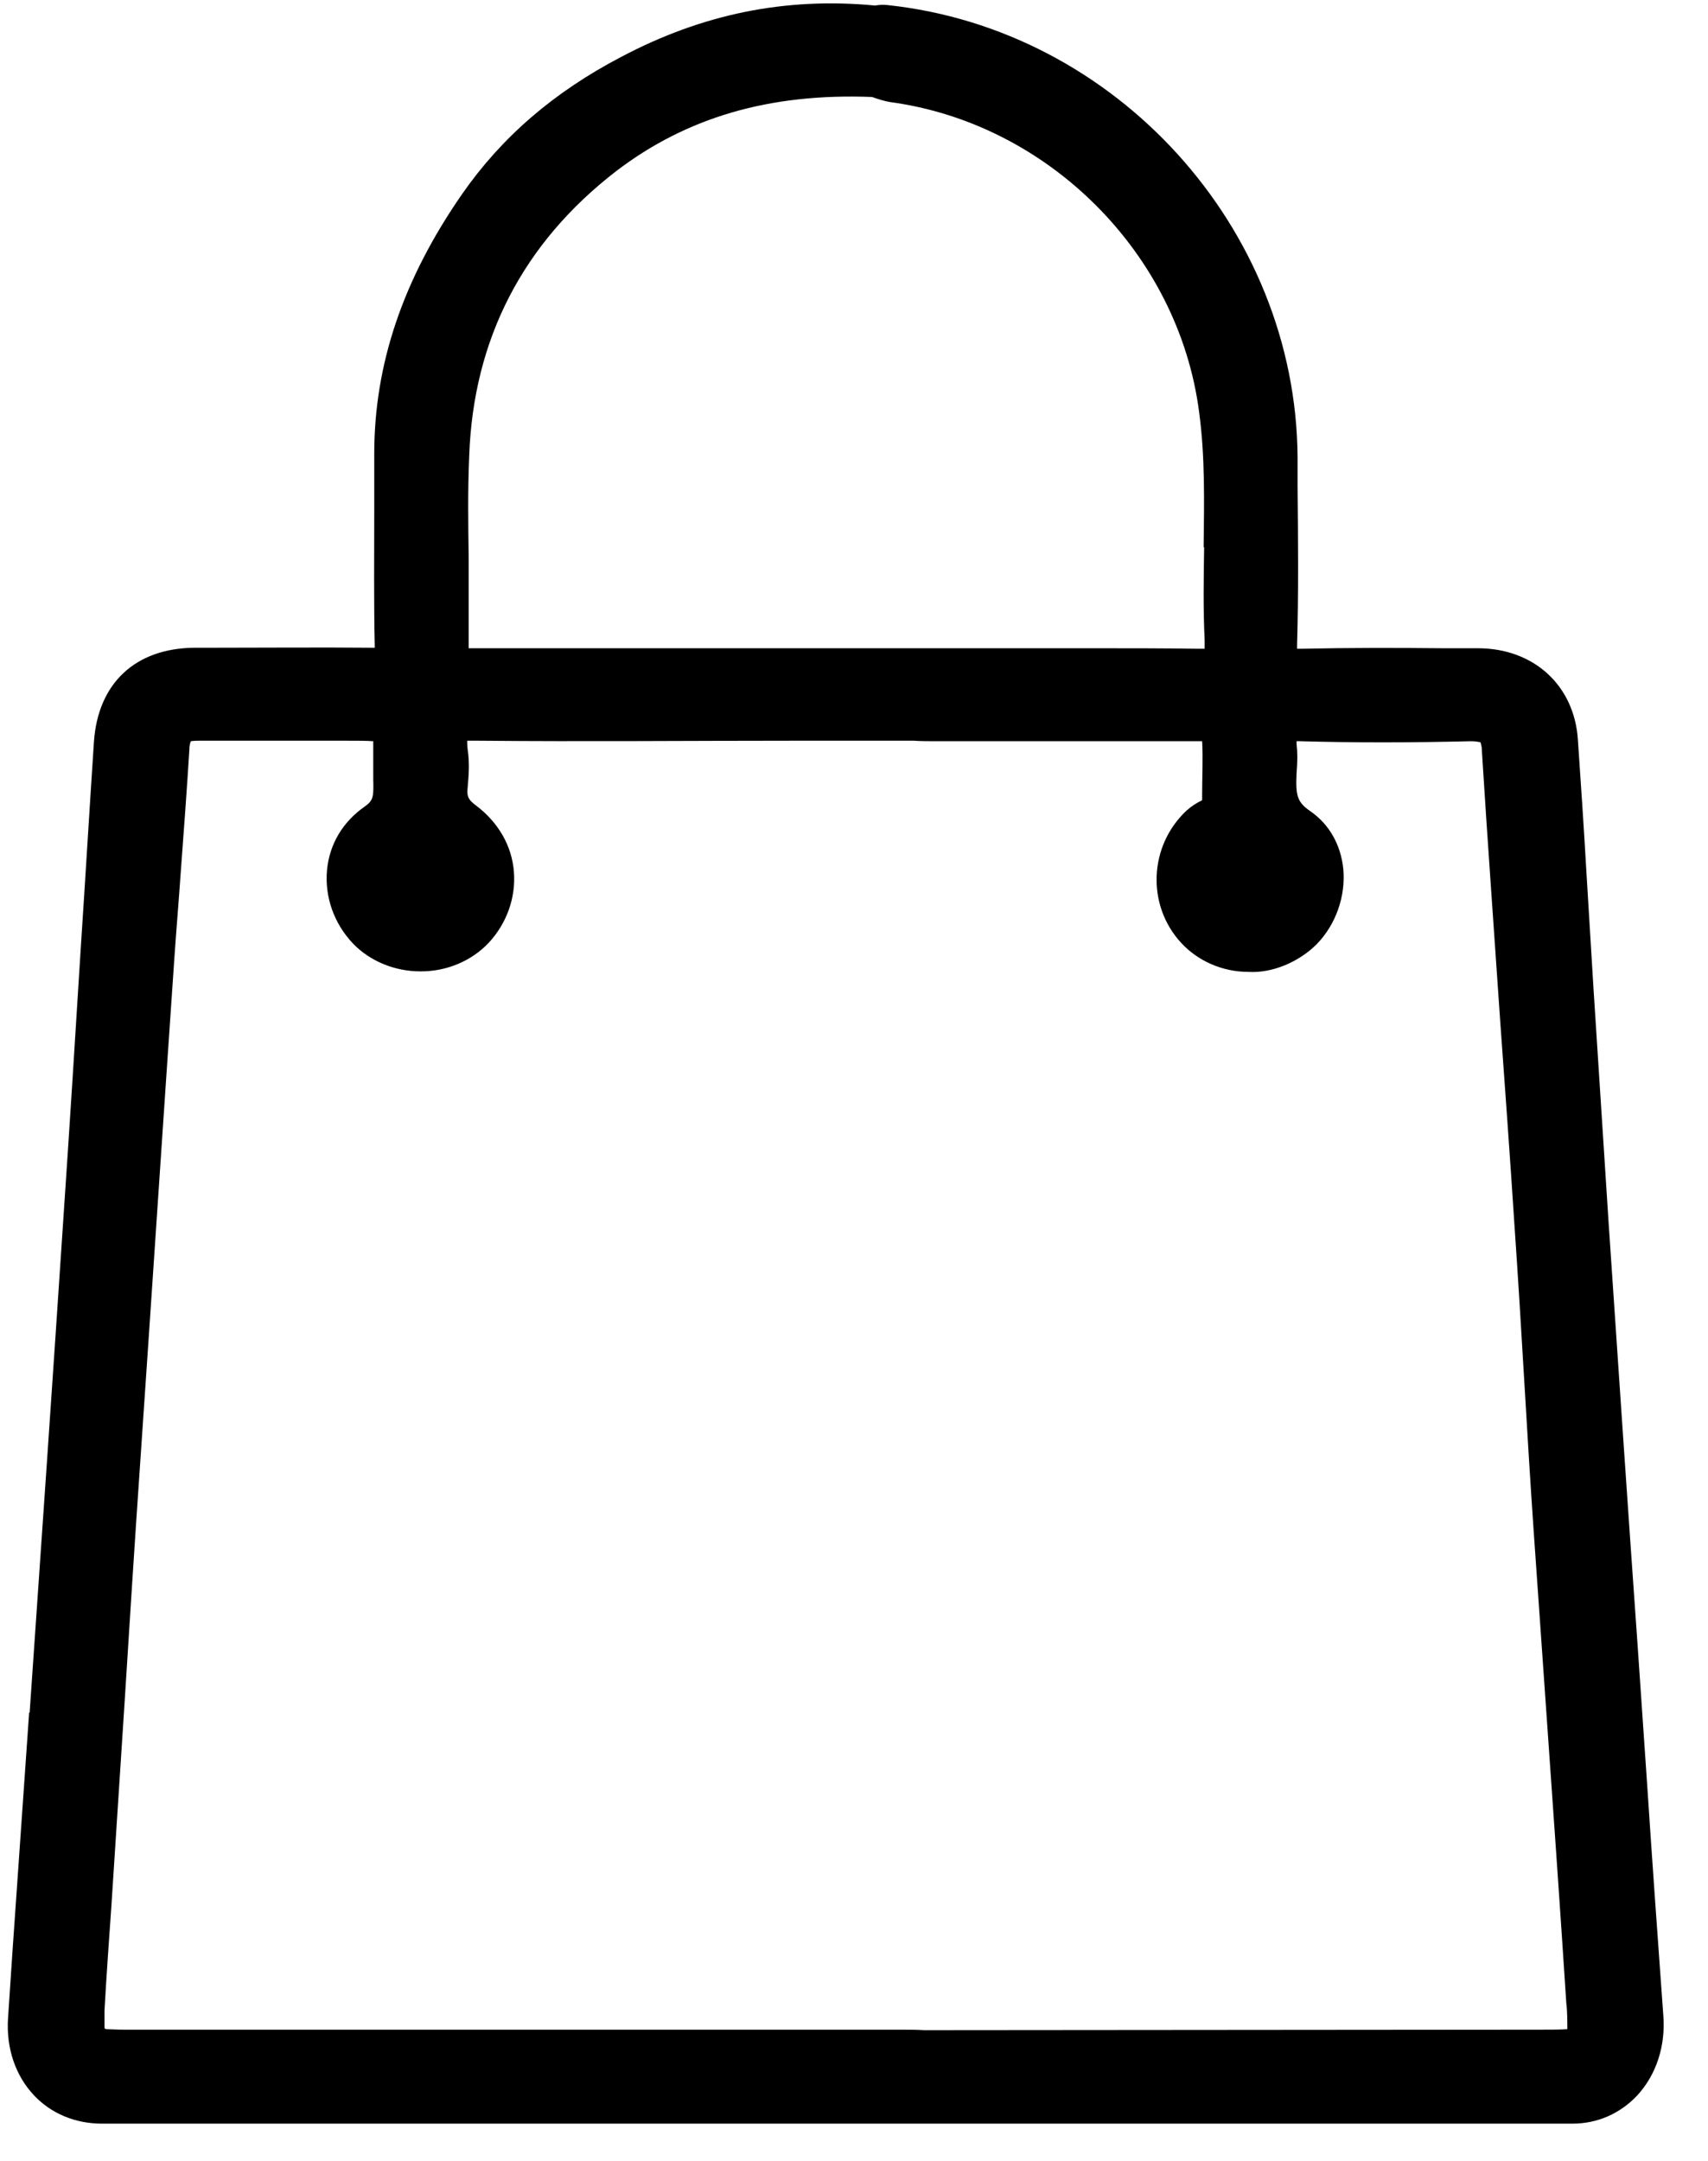 <svg width="34" height="43" viewBox="0 0 34 43" fill="none" xmlns="http://www.w3.org/2000/svg">
<path d="M0.59 34.08C0.82 30.76 1.05 27.44 1.27 24.12C1.39 22.36 1.5 20.59 1.61 18.83C1.7 17.47 1.78 16.12 1.87 14.76C1.95 13.6 2.69 12.9 3.87 12.89H4.19C5.27 12.89 6.35 12.88 7.43 12.89C7.44 12.89 7.47 12.89 7.46 12.89V12.87C7.44 11.96 7.45 11.05 7.45 10.14V9.03C7.45 7.25 8.02 5.56 9.2 3.86C9.98 2.74 11.01 1.84 12.37 1.13C13.98 0.28 15.63 -0.06 17.42 0.11C17.48 0.1 17.56 0.09 17.66 0.1C22.21 0.58 25.8 4.53 25.83 9.1V9.7C25.84 10.75 25.85 11.79 25.82 12.84C25.82 12.87 25.82 12.89 25.82 12.91C25.85 12.91 25.88 12.91 25.92 12.91C26.85 12.89 27.78 12.89 28.72 12.9H29.42C30.53 12.9 31.34 13.64 31.41 14.72C31.47 15.6 31.53 16.48 31.58 17.36L31.72 19.66C31.82 21.21 31.92 22.76 32.02 24.31C32.21 27.13 32.4 29.94 32.6 32.76L32.79 35.53C32.89 37.05 33 38.58 33.11 40.1C33.16 40.71 32.97 41.29 32.59 41.7C32.25 42.06 31.8 42.26 31.3 42.26C28.14 42.26 24.98 42.26 21.82 42.26H18.59H14.33C10.68 42.26 7.03 42.26 3.38 42.26H2.03C1.5 42.26 1.02 42.06 0.68 41.7C0.31 41.31 0.12 40.76 0.16 40.16C0.19 39.71 0.22 39.26 0.25 38.81L0.58 34.08H0.59ZM23.96 10.89C23.97 9.96 23.99 9.09 23.87 8.2C23.46 5.04 20.86 2.45 17.71 2.03C17.6 2.01 17.5 1.98 17.36 1.93C15.31 1.85 13.66 2.34 12.26 3.41C10.41 4.84 9.42 6.75 9.34 9.08C9.31 9.76 9.32 10.44 9.33 11.12C9.33 11.7 9.33 12.27 9.33 12.85C9.33 12.87 9.33 12.89 9.33 12.9C9.35 12.9 9.37 12.9 9.39 12.9C11.56 12.9 13.73 12.9 15.9 12.9H18.03H19.62C20.36 12.9 21.11 12.9 21.85 12.9C22.51 12.9 23.16 12.9 23.82 12.91C23.83 12.91 23.84 12.91 23.85 12.91C23.91 12.91 23.96 12.91 23.98 12.91C23.98 12.88 23.98 12.82 23.98 12.74C23.95 12.12 23.96 11.51 23.97 10.89H23.96ZM2.11 40.38C2.18 40.38 2.3 40.39 2.46 40.39H17.92C18.08 40.39 18.23 40.39 18.39 40.4H18.6L30.67 40.39C30.85 40.39 31.08 40.39 31.2 40.38C31.2 40.25 31.2 40.01 31.18 39.87C31.06 38.02 30.93 36.18 30.8 34.33C30.71 33.04 30.62 31.75 30.53 30.47C30.46 29.46 30.4 28.45 30.34 27.44C30.28 26.43 30.22 25.43 30.15 24.42C30.06 23.04 29.96 21.65 29.86 20.27C29.74 18.5 29.61 16.73 29.5 14.96C29.5 14.83 29.47 14.78 29.47 14.77C29.45 14.77 29.4 14.75 29.28 14.75C28.06 14.78 26.95 14.78 25.88 14.75C25.85 14.75 25.83 14.75 25.81 14.75C25.81 14.76 25.81 14.78 25.81 14.8C25.83 14.97 25.83 15.15 25.81 15.39C25.79 15.83 25.82 15.96 26.08 16.14C26.46 16.4 26.69 16.81 26.74 17.29C26.79 17.84 26.59 18.4 26.21 18.79C25.86 19.14 25.33 19.37 24.85 19.34C24.33 19.34 23.84 19.12 23.51 18.76C22.82 18.01 22.87 16.83 23.62 16.13C23.72 16.04 23.82 15.98 23.9 15.94C23.91 15.94 23.92 15.93 23.93 15.92V15.81C23.93 15.44 23.95 15.09 23.93 14.75C23.92 14.75 23.9 14.75 23.89 14.75C22.63 14.75 21.37 14.75 20.11 14.75H18.63C18.48 14.75 18.34 14.75 18.19 14.74H18H15.78C13.7 14.74 11.62 14.76 9.53 14.74H9.5C9.39 14.74 9.32 14.74 9.3 14.74C9.3 14.77 9.3 14.83 9.31 14.92C9.35 15.18 9.33 15.44 9.31 15.66C9.29 15.84 9.31 15.91 9.49 16.04C9.92 16.37 10.19 16.83 10.23 17.35C10.27 17.86 10.09 18.37 9.73 18.76C9.39 19.12 8.9 19.33 8.38 19.33H8.37C7.86 19.33 7.37 19.13 7.03 18.78C6.65 18.38 6.46 17.85 6.51 17.31C6.56 16.79 6.83 16.35 7.26 16.05C7.43 15.93 7.44 15.86 7.43 15.51C7.43 15.43 7.43 15.36 7.43 15.28C7.43 15.1 7.43 14.88 7.43 14.75C7.31 14.74 7.11 14.74 6.9 14.74H6.07C5.37 14.74 4.67 14.74 3.98 14.74H3.96C3.84 14.74 3.8 14.75 3.8 14.75C3.8 14.75 3.77 14.8 3.77 14.91C3.72 15.72 3.66 16.52 3.6 17.33C3.56 17.91 3.51 18.5 3.47 19.08C3.24 22.43 3.02 25.77 2.79 29.12C2.68 30.71 2.58 32.29 2.48 33.88L2.22 37.89C2.17 38.6 2.12 39.3 2.08 40.01C2.08 40.18 2.08 40.29 2.08 40.36L2.11 40.38Z" fill="#000000"/>
</svg>
